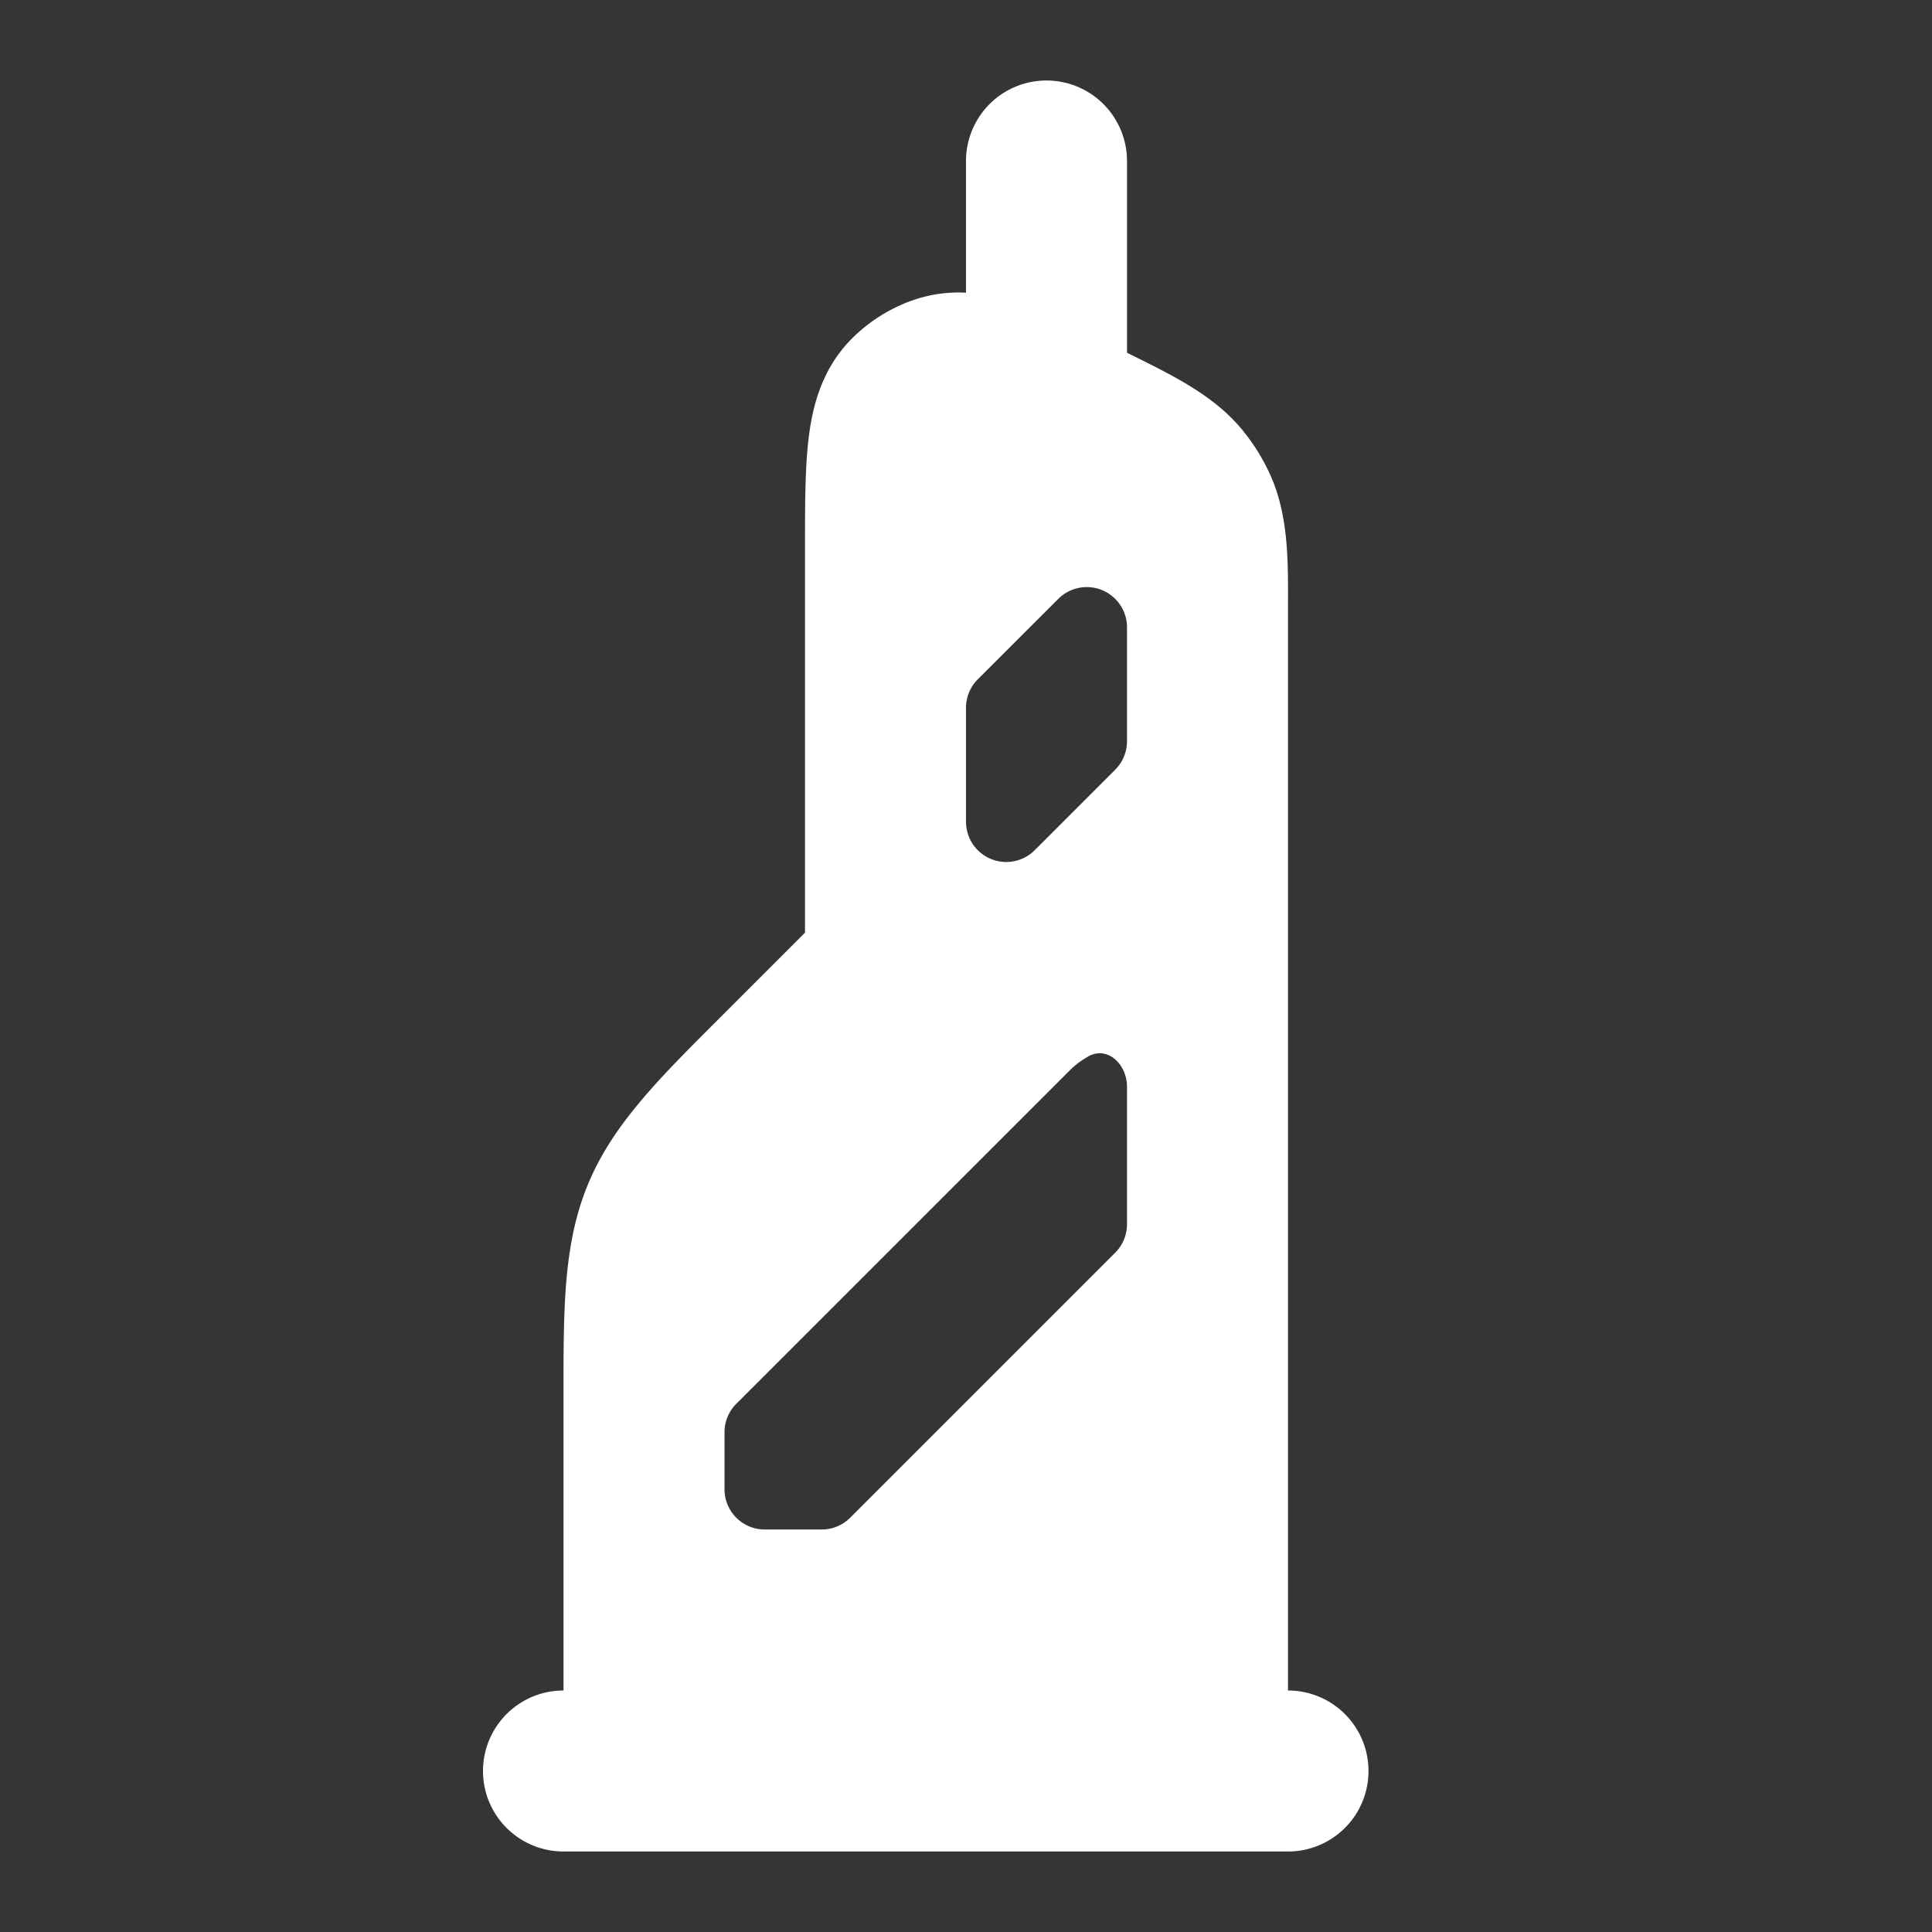 <svg xmlns="http://www.w3.org/2000/svg" width="24" height="24" fill="none"><rect width="100%" height="100%" fill="#333333" stroke="none"/><path fill="#fff" fill-opacity=".01" d="M24 0v24H0V0z"/><path fill="#FFFFFF" fill-rule="evenodd" d="M14 2a1 1 0 1 0-2 0v1.636c-.192-.01-.395.01-.604.075a2 2 0 0 0-.832.514c-.373.385-.479.865-.522 1.245C10 5.836 10 6.292 10 6.79v4.796l-1.07 1.07c-.75.749-1.32 1.317-1.626 2.056C6.998 15.45 7 16.256 7 17.315V21a1 1 0 1 0 0 2h9a1 1 0 1 0 0-2V7.499c.002-.546.003-1.097-.216-1.59a2.498 2.498 0 0 0-.353-.57c-.342-.416-.835-.661-1.324-.904L14 4.382zm-.854 5.44a.5.5 0 0 1 .854.353v1.414a.5.5 0 0 1-.146.354l-1 1a.5.5 0 0 1-.854-.354V8.793a.5.5 0 0 1 .146-.354zm.374 5.682c.243-.132.48.102.48.378v1.707a.5.5 0 0 1-.146.354l-3.293 3.293a.5.5 0 0 1-.354.146H9.5a.5.5 0 0 1-.5-.5v-.707a.5.5 0 0 1 .146-.354l4.147-4.146a.998.998 0 0 1 .228-.17" clip-rule="evenodd"/></svg>